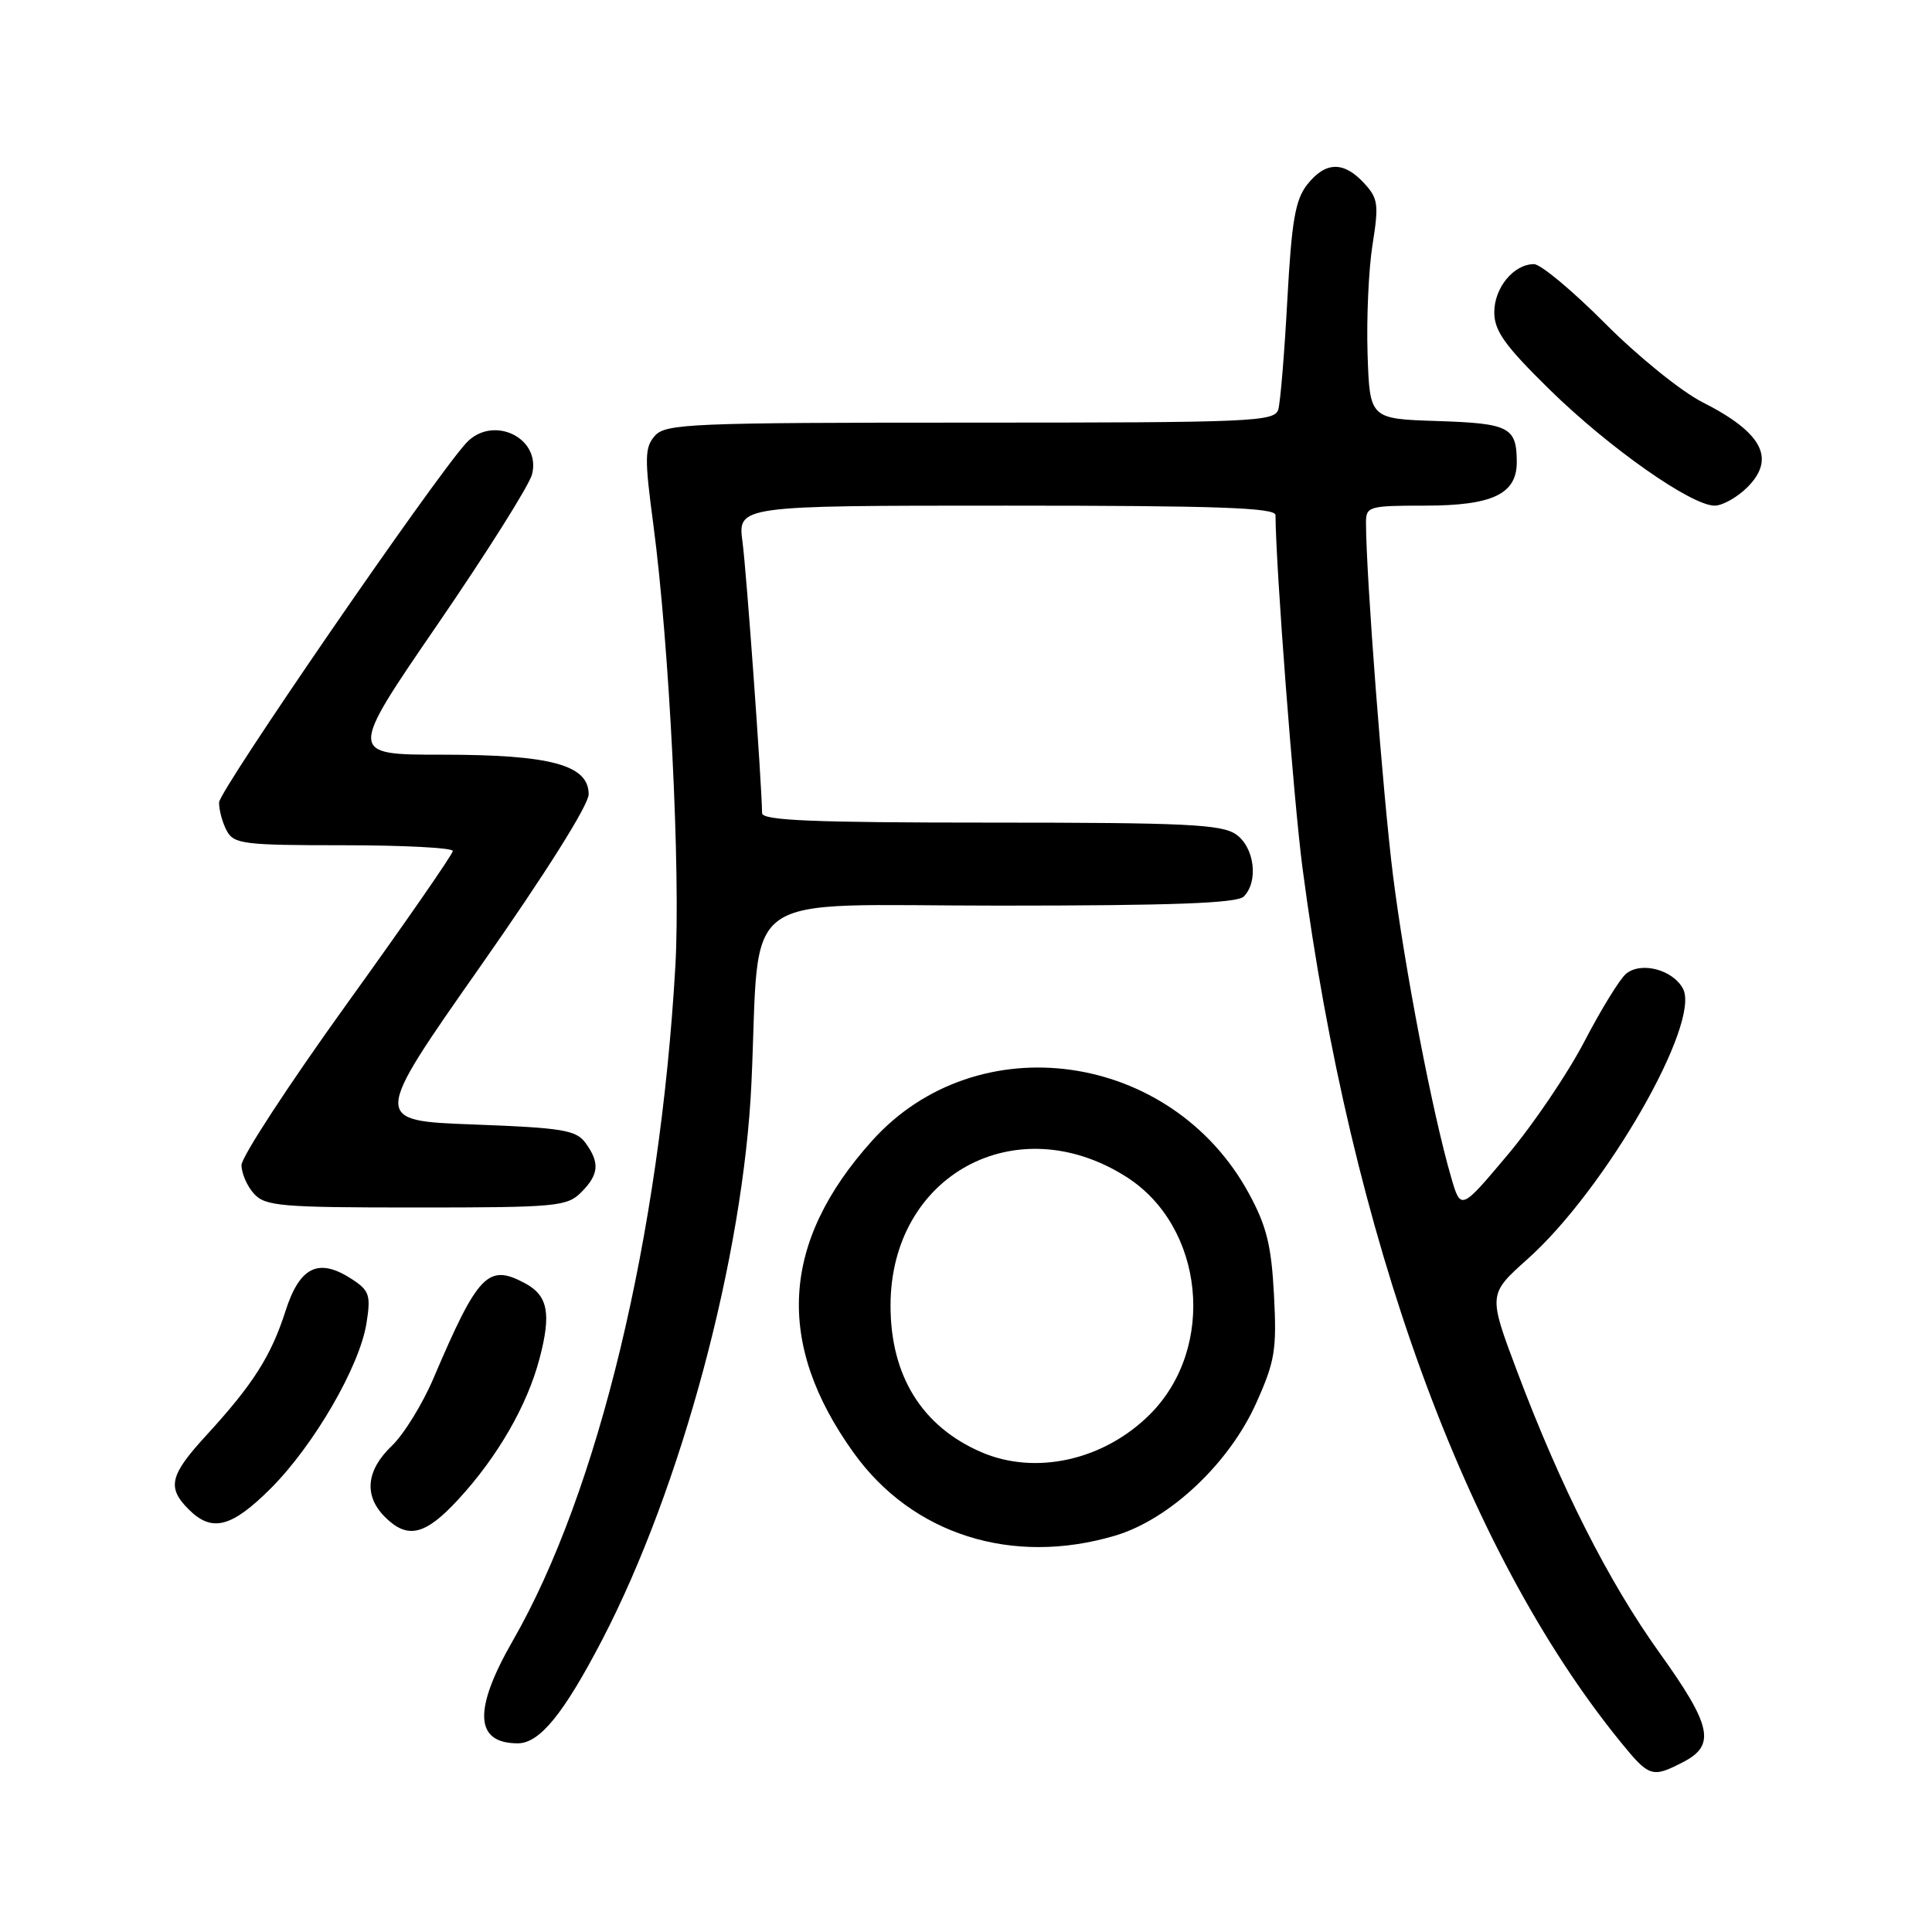 <?xml version="1.0" encoding="UTF-8" standalone="no"?>
<!DOCTYPE svg PUBLIC "-//W3C//DTD SVG 1.1//EN" "http://www.w3.org/Graphics/SVG/1.1/DTD/svg11.dtd" >
<svg xmlns="http://www.w3.org/2000/svg" xmlns:xlink="http://www.w3.org/1999/xlink" version="1.1" viewBox="0 0 256 256">
 <g >
 <path fill="currentColor"
d=" M 223.05 233.47 C 227.37 231.24 226.81 228.65 219.89 219.00 C 213.13 209.57 206.79 197.03 201.01 181.67 C 197.19 171.50 197.19 171.50 202.41 166.83 C 212.73 157.62 225.42 135.52 223.00 131.00 C 221.65 128.48 217.45 127.38 215.46 129.03 C 214.63 129.72 212.15 133.76 209.94 138.00 C 207.73 142.25 203.14 149.03 199.74 153.06 C 193.56 160.41 193.56 160.41 192.27 155.95 C 189.81 147.48 186.15 128.45 184.58 116.00 C 183.24 105.29 181.01 76.28 181.00 69.25 C 181.00 67.11 181.38 67.00 188.78 67.00 C 197.78 67.00 201.01 65.46 200.98 61.19 C 200.96 56.60 199.99 56.10 190.47 55.79 C 181.50 55.50 181.50 55.50 181.21 46.90 C 181.06 42.16 181.35 35.64 181.87 32.40 C 182.72 27.07 182.61 26.28 180.73 24.25 C 178.03 21.33 175.62 21.40 173.21 24.46 C 171.63 26.47 171.15 29.27 170.58 39.71 C 170.20 46.74 169.66 53.29 169.38 54.25 C 168.90 55.88 166.08 56.00 128.59 56.00 C 91.48 56.00 88.19 56.14 86.77 57.75 C 85.42 59.29 85.39 60.67 86.57 69.50 C 88.70 85.55 90.20 115.55 89.49 128.00 C 87.44 163.76 79.27 197.70 67.96 217.38 C 62.68 226.57 62.89 231.00 68.61 231.00 C 71.50 231.00 74.68 227.10 79.78 217.31 C 90.28 197.13 98.52 166.41 99.57 143.50 C 100.78 117.35 97.08 120.00 132.38 120.00 C 155.33 120.00 163.92 119.68 164.80 118.80 C 166.79 116.81 166.23 112.27 163.78 110.56 C 161.88 109.23 157.06 109.00 131.28 109.00 C 107.73 109.00 101.00 108.72 100.98 107.75 C 100.91 103.42 98.92 75.85 98.39 71.85 C 97.74 67.00 97.74 67.00 133.37 67.00 C 161.20 67.00 169.00 67.27 169.01 68.25 C 169.06 75.37 171.41 105.99 172.58 114.95 C 178.99 163.82 194.11 205.41 214.68 230.75 C 218.54 235.50 218.90 235.62 223.05 233.47 Z  M 147.76 203.48 C 154.97 201.34 162.87 193.92 166.46 185.90 C 168.94 180.39 169.19 178.85 168.81 171.60 C 168.47 165.03 167.83 162.45 165.48 158.13 C 155.20 139.26 129.48 135.66 115.55 151.16 C 103.48 164.58 102.69 178.00 113.12 192.51 C 120.89 203.34 134.13 207.53 147.76 203.48 Z  M 60.72 198.69 C 65.93 193.04 69.86 186.23 71.49 180.02 C 73.07 174.04 72.61 171.66 69.55 170.03 C 64.66 167.41 63.34 168.80 57.43 182.65 C 55.99 186.03 53.51 190.06 51.91 191.59 C 48.51 194.84 48.19 198.19 51.00 201.00 C 54.00 204.00 56.33 203.45 60.72 198.69 Z  M 35.88 197.22 C 41.60 191.49 47.65 181.07 48.56 175.34 C 49.15 171.63 48.95 171.02 46.67 169.52 C 42.23 166.61 39.72 167.80 37.82 173.75 C 35.91 179.70 33.52 183.45 27.32 190.21 C 22.49 195.47 22.10 197.10 25.00 200.00 C 28.08 203.08 30.67 202.42 35.88 197.22 Z  M 77.00 158.00 C 79.37 155.63 79.50 154.07 77.58 151.44 C 76.34 149.74 74.54 149.44 62.74 149.00 C 49.31 148.50 49.31 148.50 63.65 128.05 C 72.26 115.78 78.00 106.66 78.00 105.25 C 78.00 101.36 72.99 100.00 58.60 100.00 C 46.14 100.00 46.14 100.00 58.00 82.71 C 64.52 73.20 70.15 64.26 70.50 62.85 C 71.73 57.95 65.21 54.90 61.73 58.75 C 57.33 63.61 29.05 104.75 29.03 106.32 C 29.01 107.31 29.47 109.00 30.04 110.07 C 30.99 111.84 32.26 112.00 45.54 112.00 C 53.49 112.00 60.00 112.34 60.00 112.76 C 60.00 113.18 53.70 122.27 46.00 132.96 C 38.30 143.66 32.00 153.30 32.00 154.38 C 32.00 155.46 32.74 157.17 33.65 158.17 C 35.15 159.83 37.20 160.00 55.15 160.00 C 73.67 160.00 75.13 159.87 77.00 158.00 Z  M 231.54 64.56 C 235.34 60.75 233.52 57.31 225.56 53.28 C 222.78 51.87 216.98 47.18 212.69 42.86 C 208.39 38.54 204.15 35.00 203.26 35.00 C 200.58 35.00 198.00 38.12 198.00 41.37 C 198.00 43.85 199.39 45.79 205.35 51.64 C 213.21 59.34 224.10 67.00 227.20 67.00 C 228.24 67.00 230.19 65.90 231.54 64.56 Z  M 130.01 192.41 C 122.15 189.00 118.00 182.29 118.00 173.00 C 118.00 155.73 134.60 146.65 149.23 155.93 C 159.60 162.51 161.21 178.56 152.39 187.39 C 146.29 193.50 137.21 195.53 130.01 192.41 Z "/>
</g>
</svg>